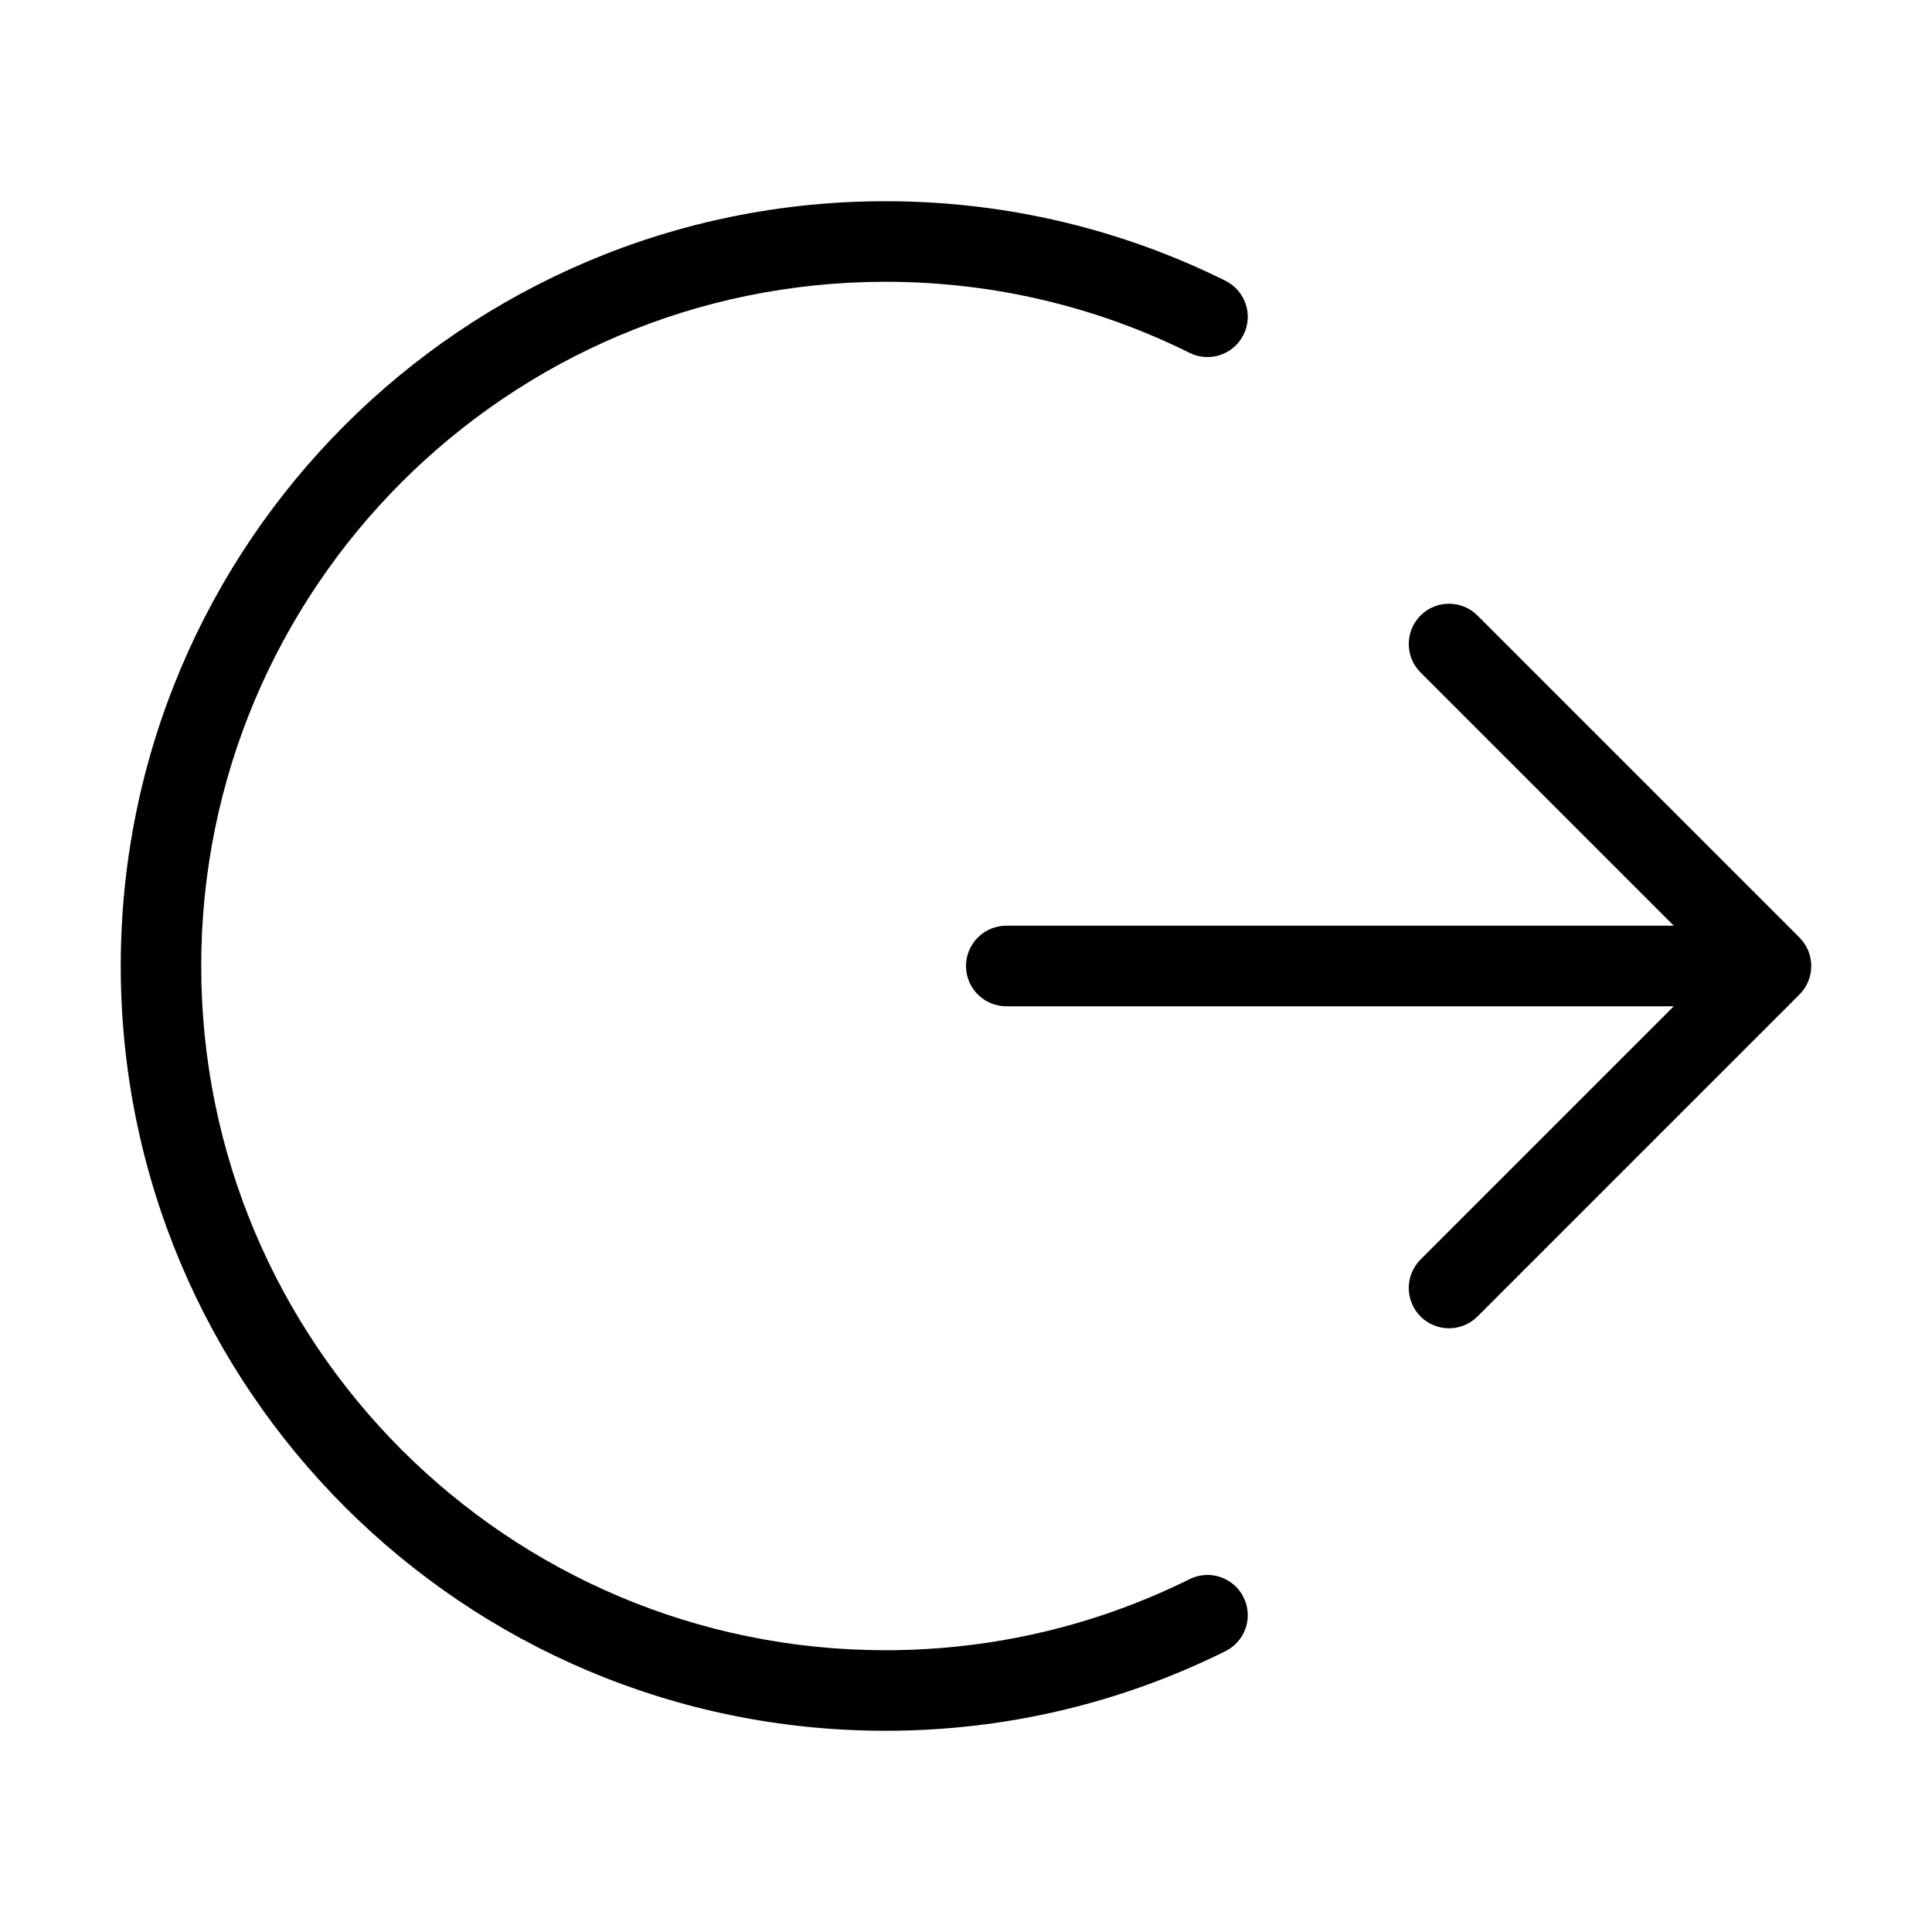 <svg viewBox="0 0 20 20" fill="none" xmlns="http://www.w3.org/2000/svg">
<path d="M2.083 10C2.083 6.088 5.255 2.917 9.167 2.917C10.298 2.917 11.367 3.182 12.315 3.653C12.521 3.755 12.771 3.671 12.873 3.465C12.976 3.259 12.892 3.009 12.685 2.906C11.625 2.38 10.43 2.083 9.167 2.083C4.794 2.083 1.25 5.628 1.25 10C1.25 14.372 4.794 17.917 9.167 17.917C10.43 17.917 11.625 17.62 12.685 17.093C12.892 16.991 12.976 16.741 12.873 16.535C12.771 16.329 12.521 16.245 12.315 16.347C11.367 16.818 10.298 17.083 9.167 17.083C5.255 17.083 2.083 13.912 2.083 10V10Z" fill="currentColor"/>
<path d="M15.295 6.372C15.132 6.209 14.868 6.209 14.705 6.372C14.543 6.535 14.543 6.799 14.705 6.961L17.327 9.583H10.417C10.187 9.583 10 9.77 10 10C10 10.23 10.187 10.417 10.417 10.417H17.327L14.705 13.039C14.543 13.201 14.543 13.465 14.705 13.628C14.868 13.791 15.132 13.791 15.295 13.628L18.628 10.295C18.667 10.256 18.698 10.209 18.719 10.158C18.739 10.108 18.75 10.054 18.75 10C18.75 9.894 18.71 9.792 18.637 9.715L18.627 9.704L15.295 6.372Z" fill="currentColor"/>
</svg>
